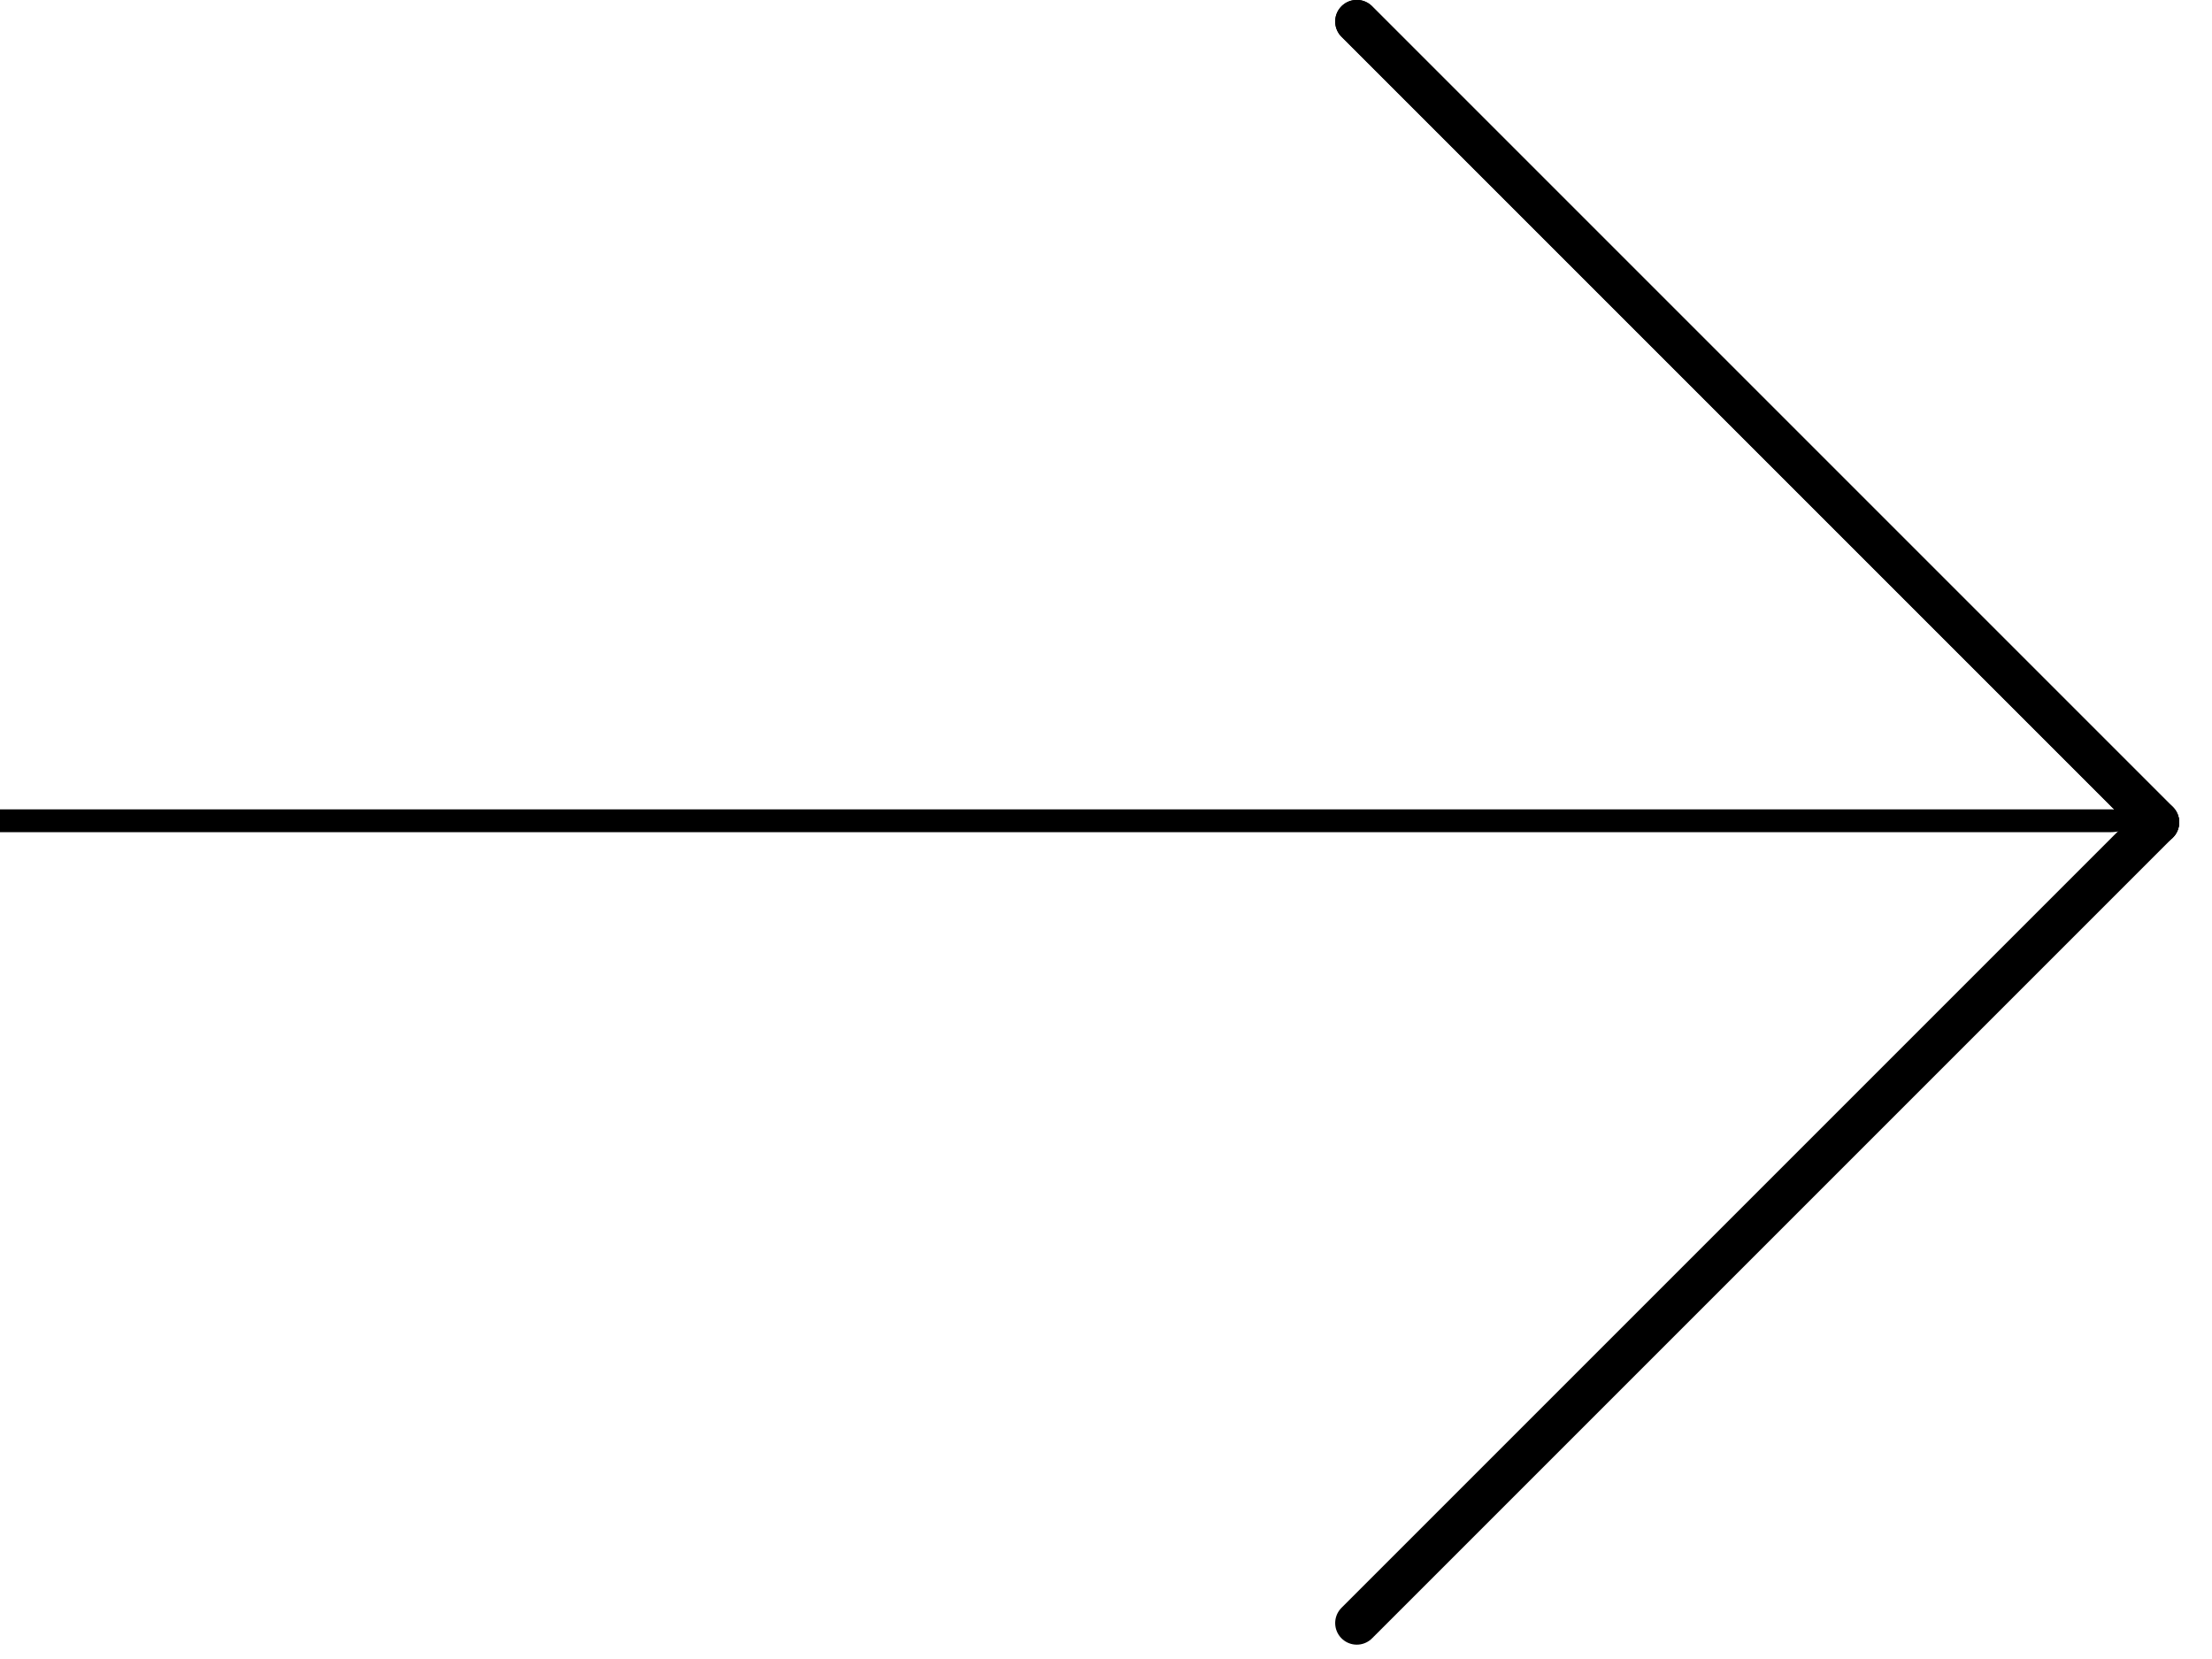 <?xml version="1.0" encoding="UTF-8" standalone="no"?>
<!DOCTYPE svg PUBLIC "-//W3C//DTD SVG 1.1//EN" "http://www.w3.org/Graphics/SVG/1.1/DTD/svg11.dtd">
<svg width="100%" height="100%" viewBox="0 0 64 48" version="1.1" xmlns="http://www.w3.org/2000/svg" xmlns:xlink="http://www.w3.org/1999/xlink" xml:space="preserve" xmlns:serif="http://www.serif.com/" style="fill-rule:evenodd;clip-rule:evenodd;stroke-linecap:round;stroke-linejoin:round;stroke-miterlimit:1.5;">
    <g transform="matrix(1,0,0,1,-1012.18,-1790.37)">
        <g transform="matrix(1,0,0,1,-137.064,141.492)">
            <path d="M1211.67,1672.67L1188.5,1649.5" style="fill:none;stroke:black;stroke-width:1.25px;"/>
        </g>
        <g transform="matrix(1,0,0,1,-137.064,141.492)">
            <path d="M1211.67,1672.67L1188.5,1649.5" style="fill:none;stroke:black;stroke-width:1.25px;"/>
        </g>
        <g transform="matrix(-1.83697e-16,-1,1,-1.83697e-16,-598.064,3025.83)">
            <path d="M1211.67,1672.67L1188.5,1649.5" style="fill:none;stroke:black;stroke-width:1.25px;"/>
        </g>
        <g transform="matrix(1.333,-0.707,1.333,0.707,-2771.58,1488.19)">
            <path d="M1211.67,1672.67L1188.5,1649.5" style="fill:none;stroke:black;stroke-width:0.66px;"/>
        </g>
    </g>
</svg>
